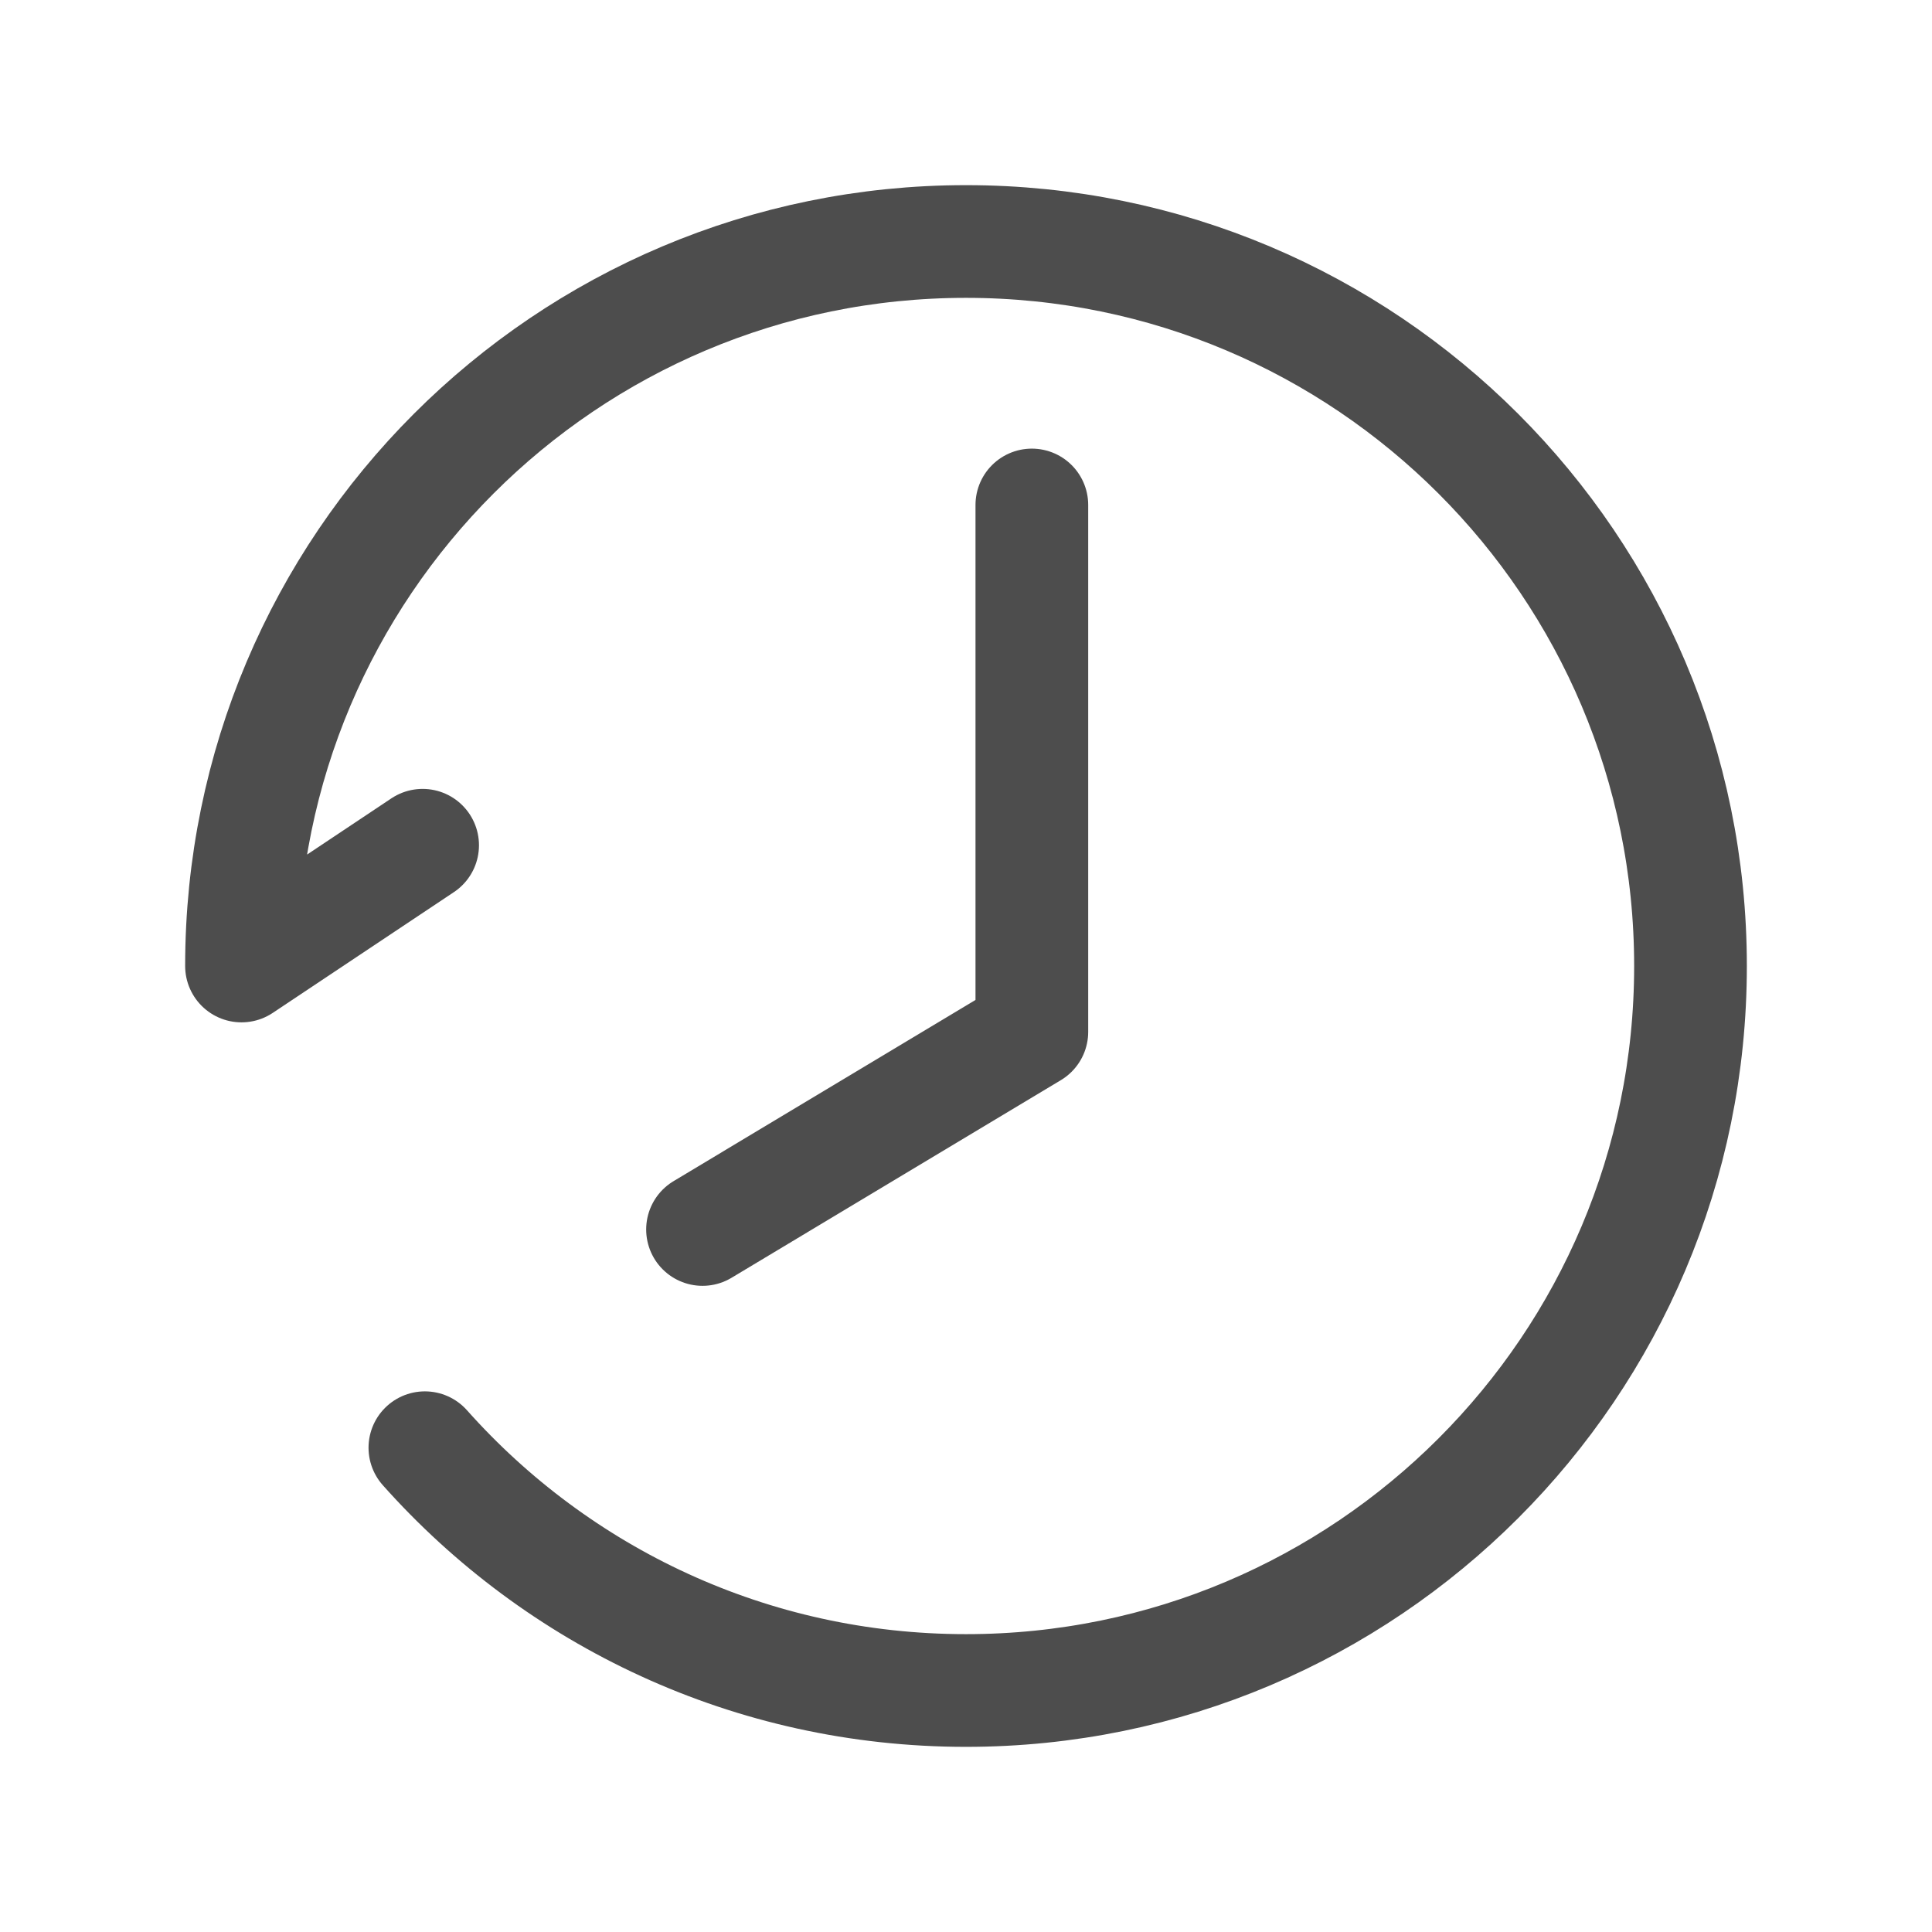 <?xml version="1.0" encoding="UTF-8"?>
<svg width="24px" height="24px" viewBox="0 0 24 24" version="1.1" xmlns="http://www.w3.org/2000/svg" xmlns:xlink="http://www.w3.org/1999/xlink">
    <title>Icon/24px/History n</title>
    <g id="页面-2备份" stroke="none" stroke-width="1" fill="none" fillRule="evenodd">
        <g id="icon" transform="translate(-97, -254)">
            <g id="button-/-small_32-/-history-n备份-13" transform="translate(97, 254)">
                <rect id="矩形" fillOpacity="0" fill="" x="0" y="0" width="24" height="24"></rect>
                <g id="编组" transform="translate(3, 3)" stroke="#4D4D4D" stroke-linecap="round" stroke-linejoin="round" stroke-width="1.4">
                    <path d="M2.278,14.984 C3.926,16.835 6.327,18 9,18 C13.971,18 18,13.971 18,9 C18,4.029 13.971,0 9,0 C4.029,0 0,4.029 0,9 L2.25,7.5" id="路径"></path>
                    <polyline id="路径-3" points="9.818 3.273 9.818 9.818 5.727 12.273"></polyline>
                </g>
            </g>
        </g>
    </g>
</svg>